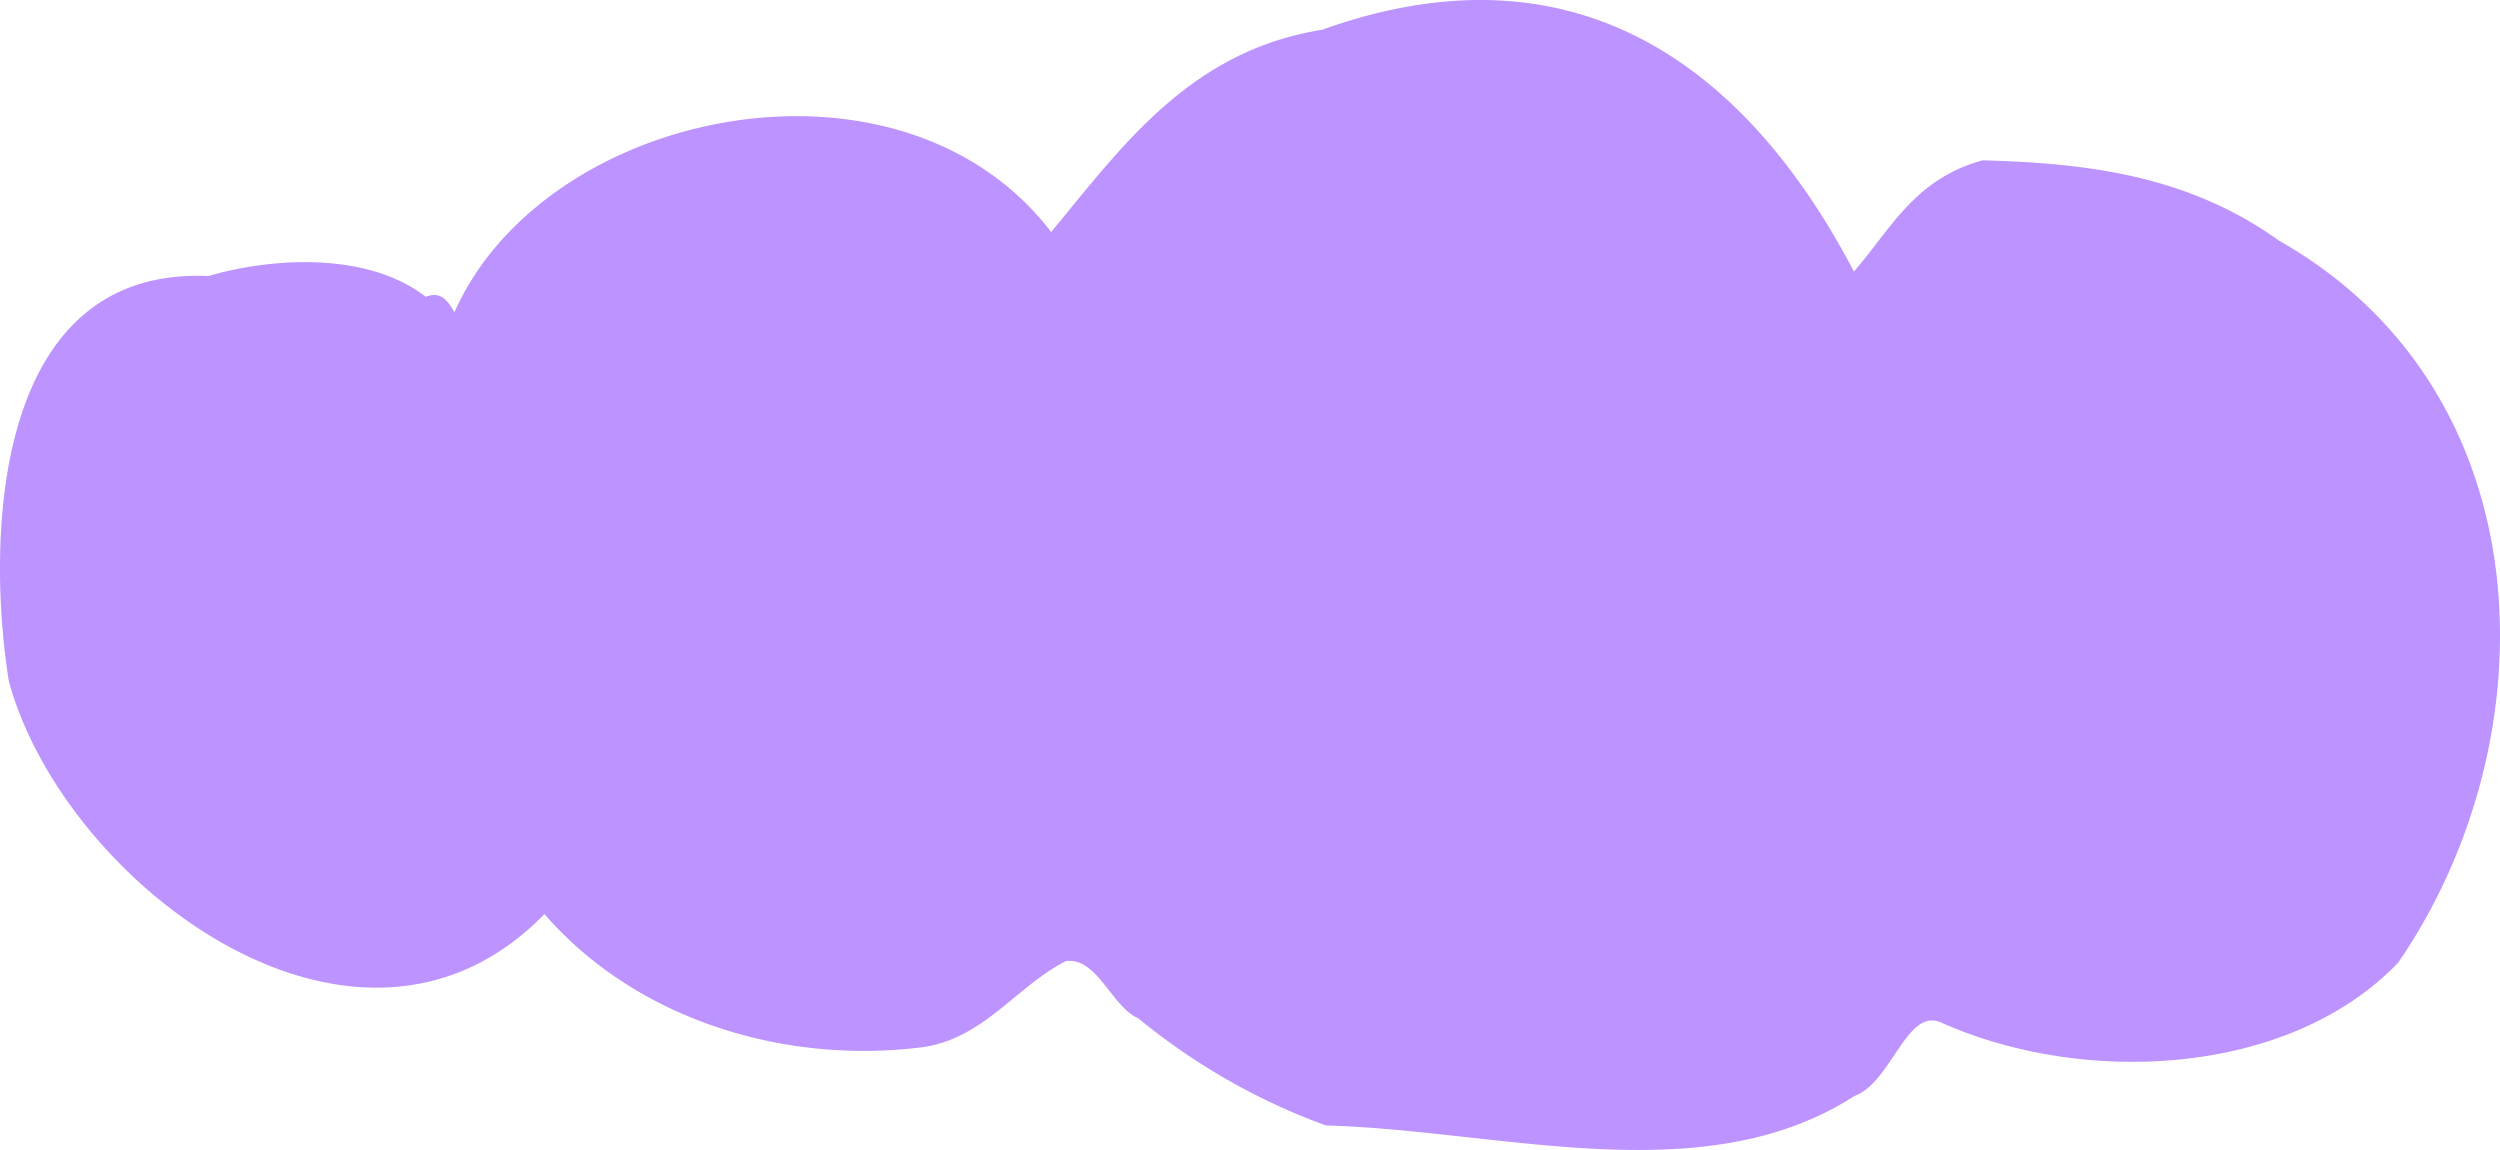 <svg xmlns="http://www.w3.org/2000/svg" width="400" height="184"><path data-name="パス 916" d="M68.127 47.492c2.215-.893 3.385.352 4.586 2.459 14.508-32.708 71.3-44.366 95.477-12.826 11.365-13.742 22.227-28.994 43.348-32.361C251.5-9.572 279.072 9.925 296.625 43.44c5.742-6.522 9.607-14.787 20.58-17.784 17.094.438 33.03 2.521 47.446 12.849 42.772 24.287 43.65 79.727 19.06 115.518-17.444 18.2-50.336 19.847-73.271 9.517-5.414-2.2-7.853 9.7-13.737 11.824-24.167 15.54-56.183 5.524-84.586 4.706a102.841 102.841 0 01-30-17.145c-4.295-1.881-6.585-9.845-11.59-9.143-8.027 4.083-13.278 12.636-23.349 13.824-21.742 2.637-45.3-4.381-60.071-21.352-29.982 30.806-76.96-4.954-85.7-37.3-3.612-22.722-2.613-66.316 31.943-64.789 10.065-2.954 25.4-3.945 34.776 3.321" fill="#bd93ff"/></svg>